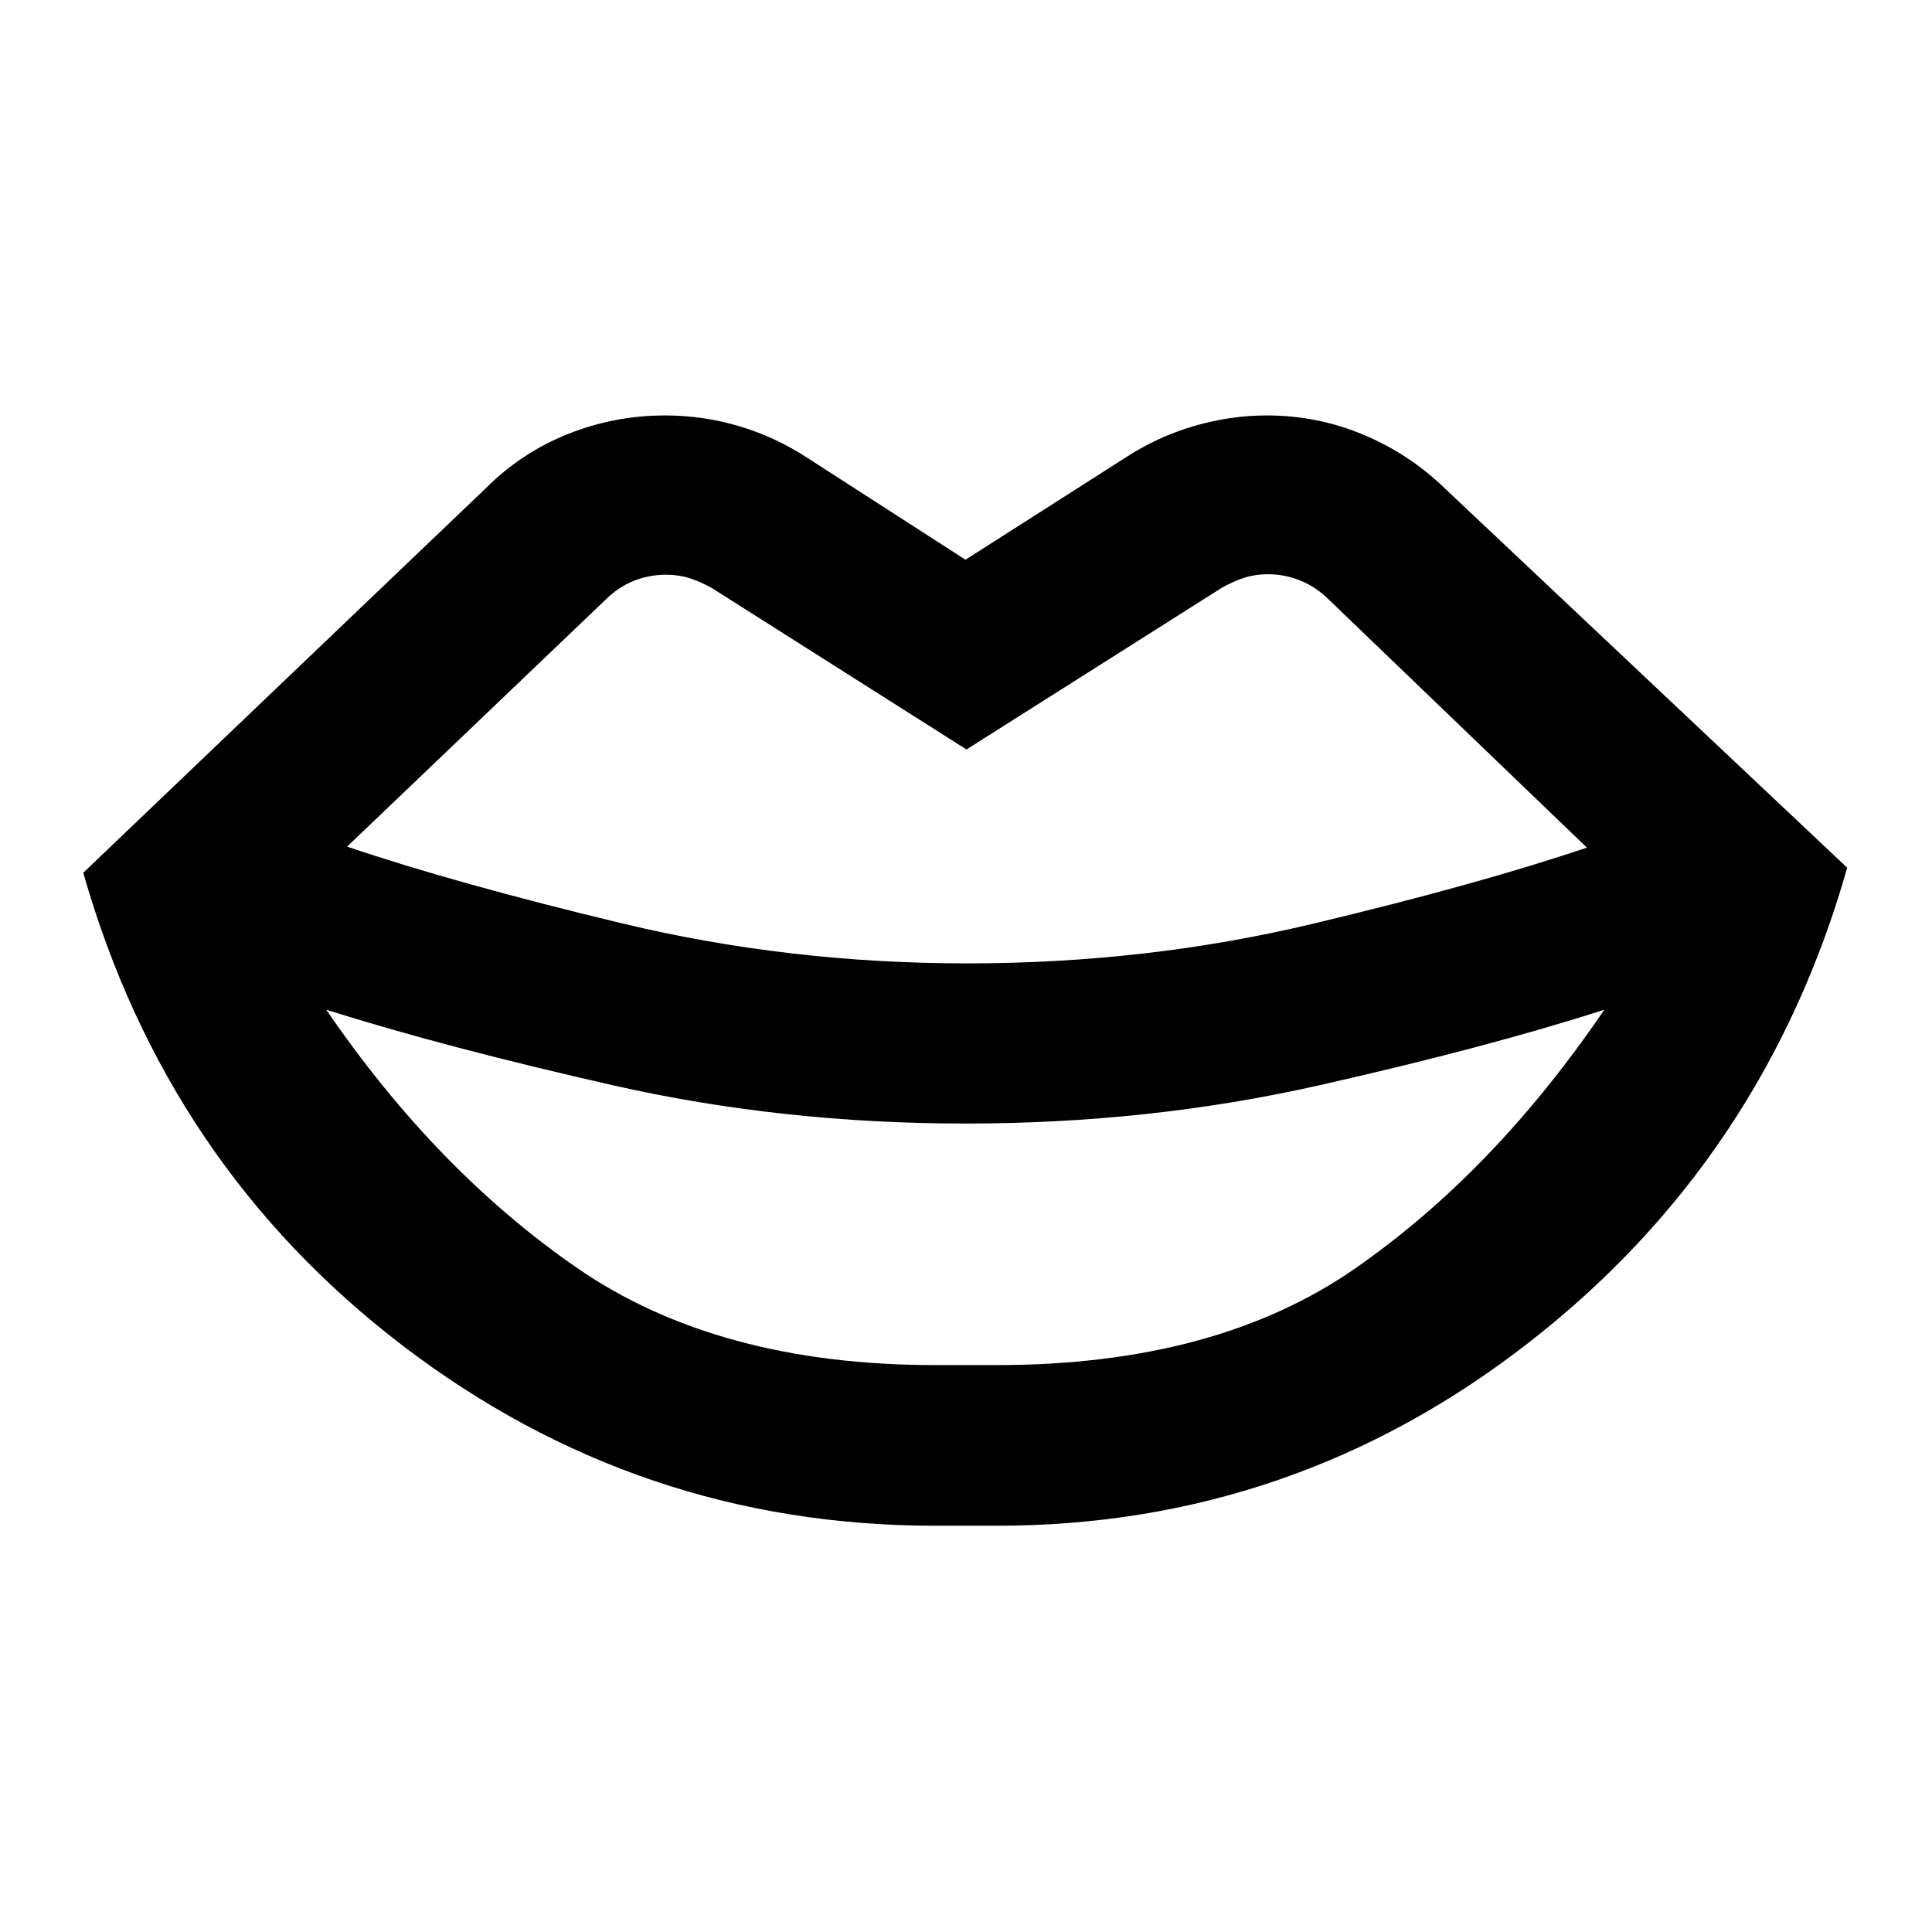 <svg xmlns="http://www.w3.org/2000/svg" height="24" viewBox="0 -960 960 960" width="24"><path d="M464.59-281.7h30.8q108.85 0 177.93-47.98 69.07-47.99 123.85-128.6-58.26 18.76-142.14 37.66-83.88 18.9-175.29 18.9-91.39 0-175.26-19.03-83.87-19.03-142.37-37.53 54.8 80.15 124.71 128.37 69.9 48.21 177.77 48.21Zm0 79.83q-147.37 0-264.6-89.58Q82.76-381.02 41.37-526.33l200.11-191.15q17.65-17.65 40.76-26.87 23.11-9.22 48.22-9.22 18.89 0 36.91 5.36 18.02 5.36 33.93 15.8l78.44 50.54 79.19-50.54q15.92-10.44 34.07-15.8 18.15-5.36 36.54-5.36 25.11 0 47.97 9.59t40.51 26.74l199.85 188.41q-41.15 144.81-158.13 235.88-116.98 91.08-264.35 91.08h-30.8ZM480.5-481.3q89.37 0 171.71-19.65 82.33-19.64 136.31-37.88L660.35-662q-6.22-6.22-14.05-9.45-7.82-3.22-16.28-3.22-6.22 0-11.68 1.74-5.47 1.73-11.19 4.97l-126.91 80.37-126.39-80.13q-5.72-3.24-11.19-4.98-5.46-1.73-11.68-1.73-8.46 0-16.16 3.1-7.71 3.11-13.93 9.33L172.48-539.33q53.72 18.24 136.55 38.13 82.84 19.9 171.47 19.9Z"/></svg>